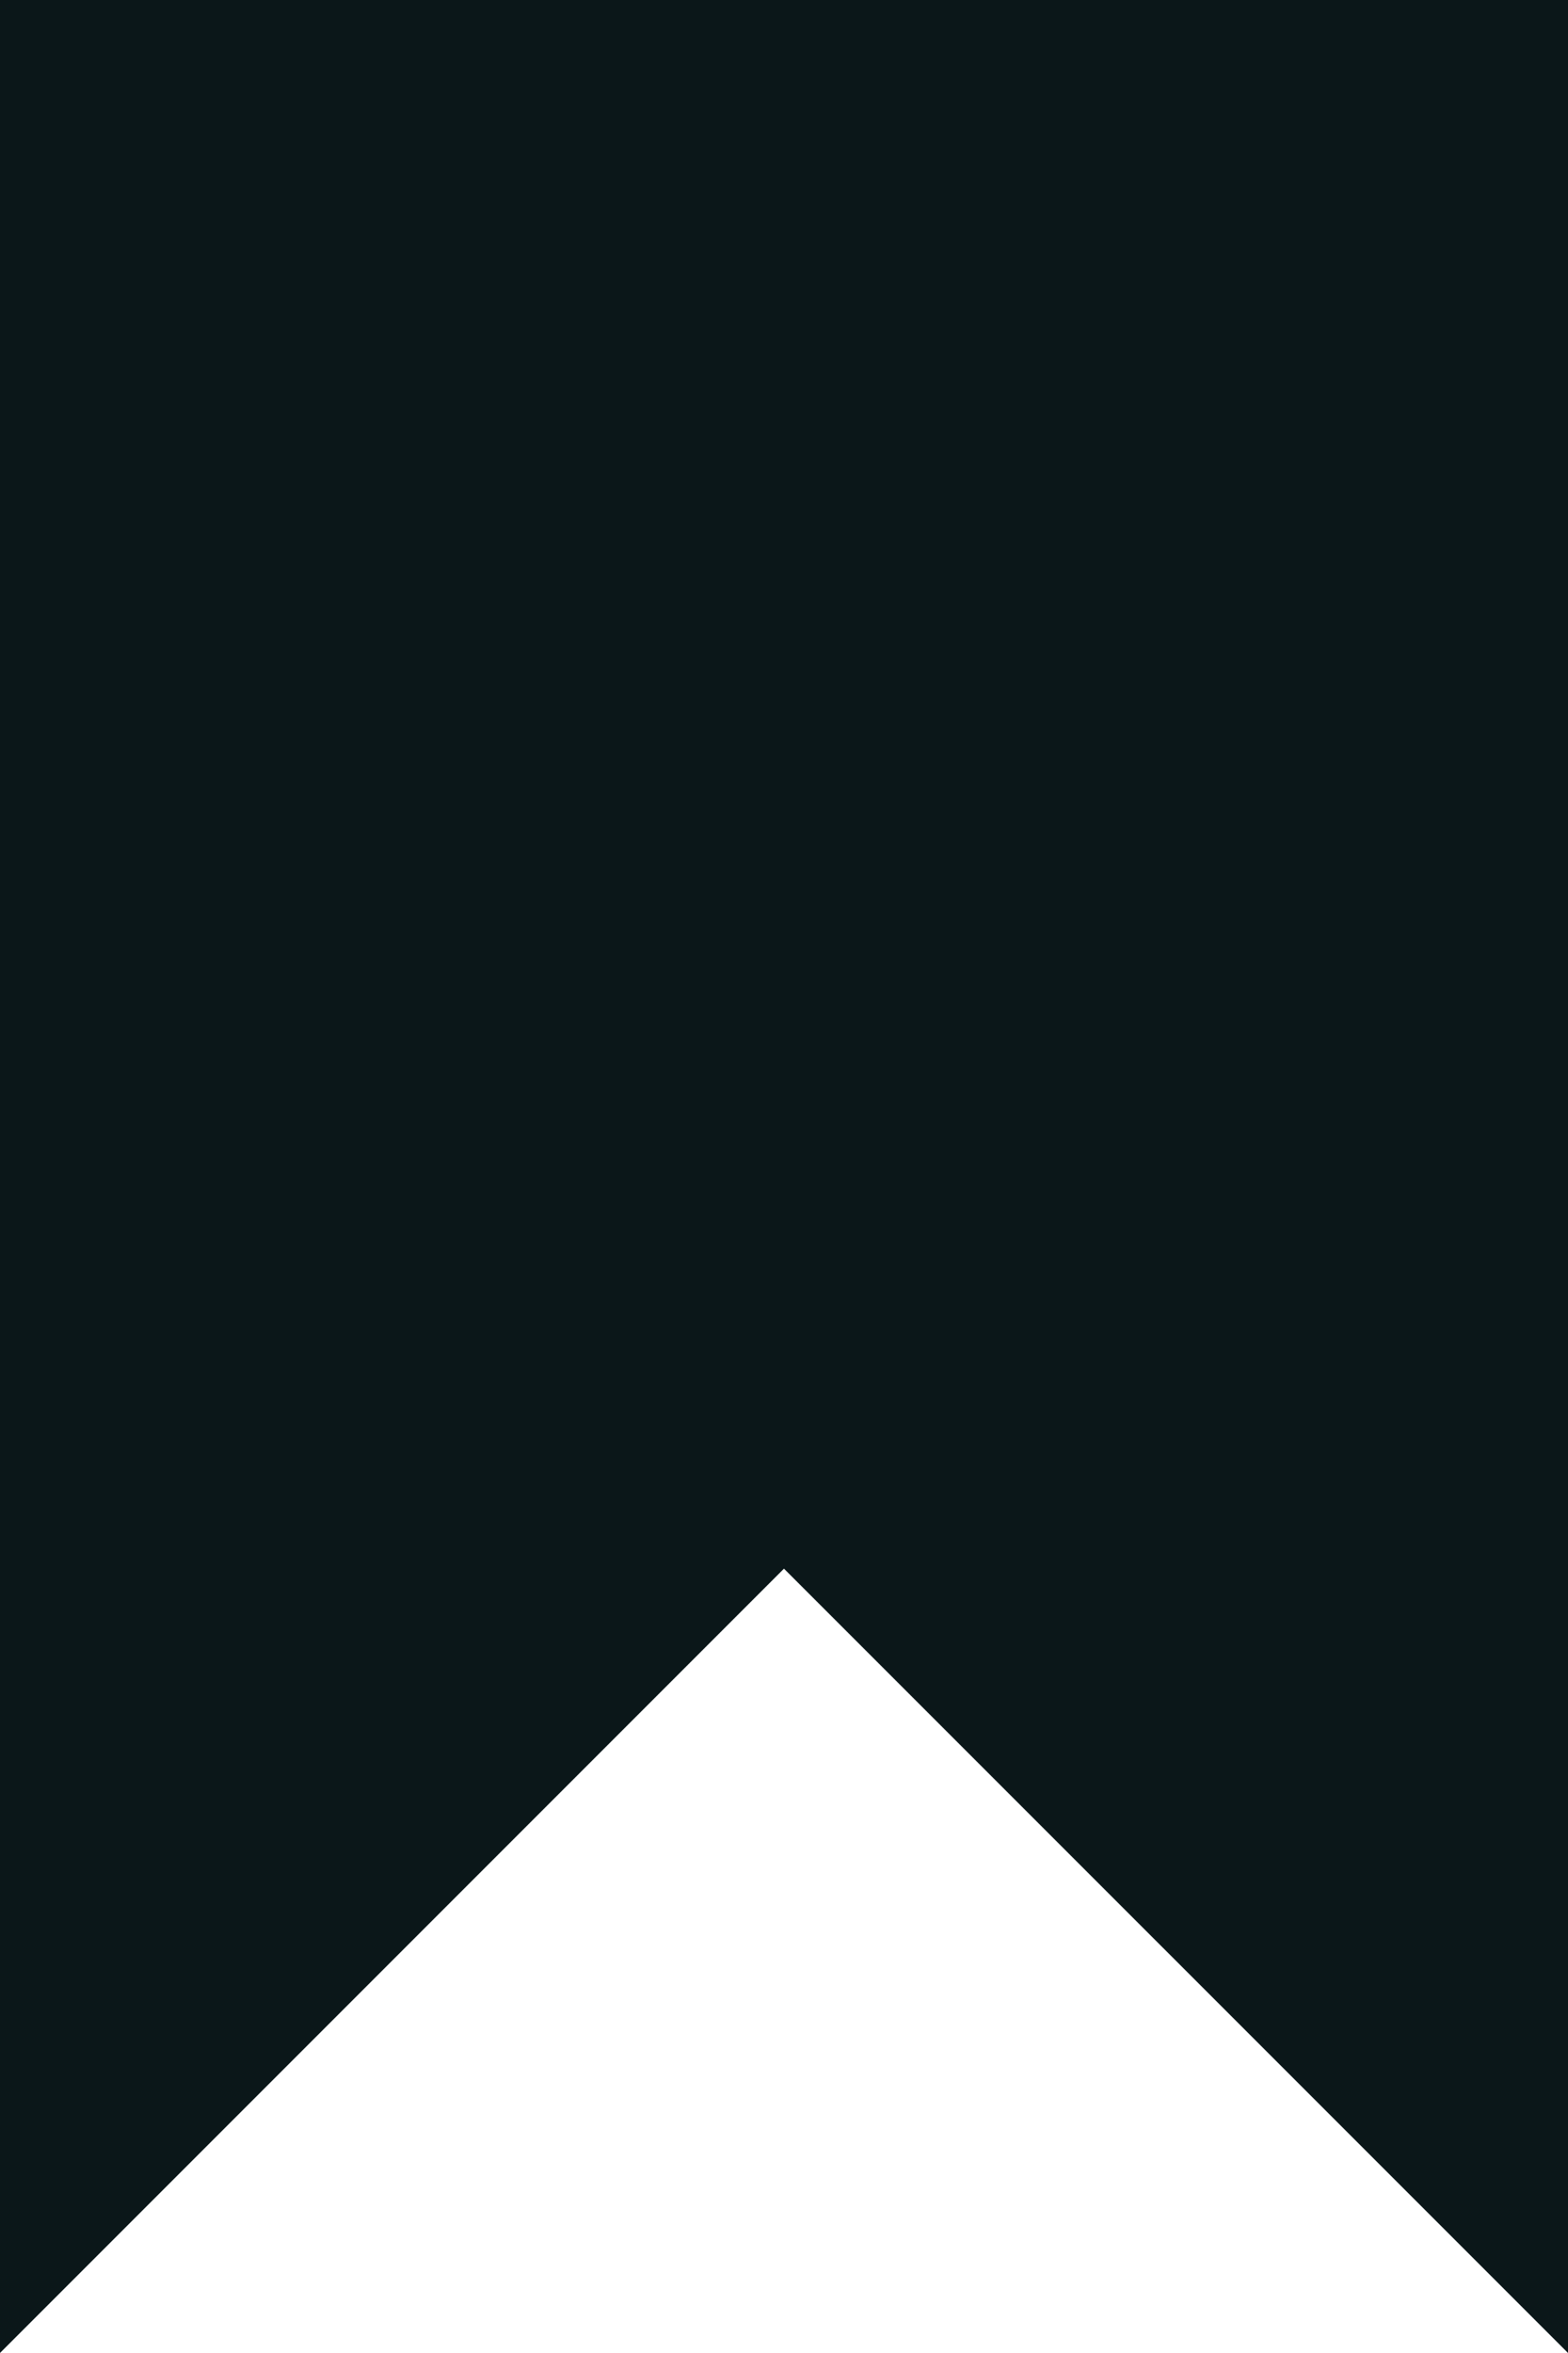 <svg xmlns="http://www.w3.org/2000/svg" width="20.109" height="30.163" viewBox="0 0 20.109 30.163">
  <path id="afiado_bookmark" d="M28.109,4V34.163L18.054,24.109,8,34.163V4Z" transform="translate(-8 -4)" fill="#0b1719"/>
</svg>
